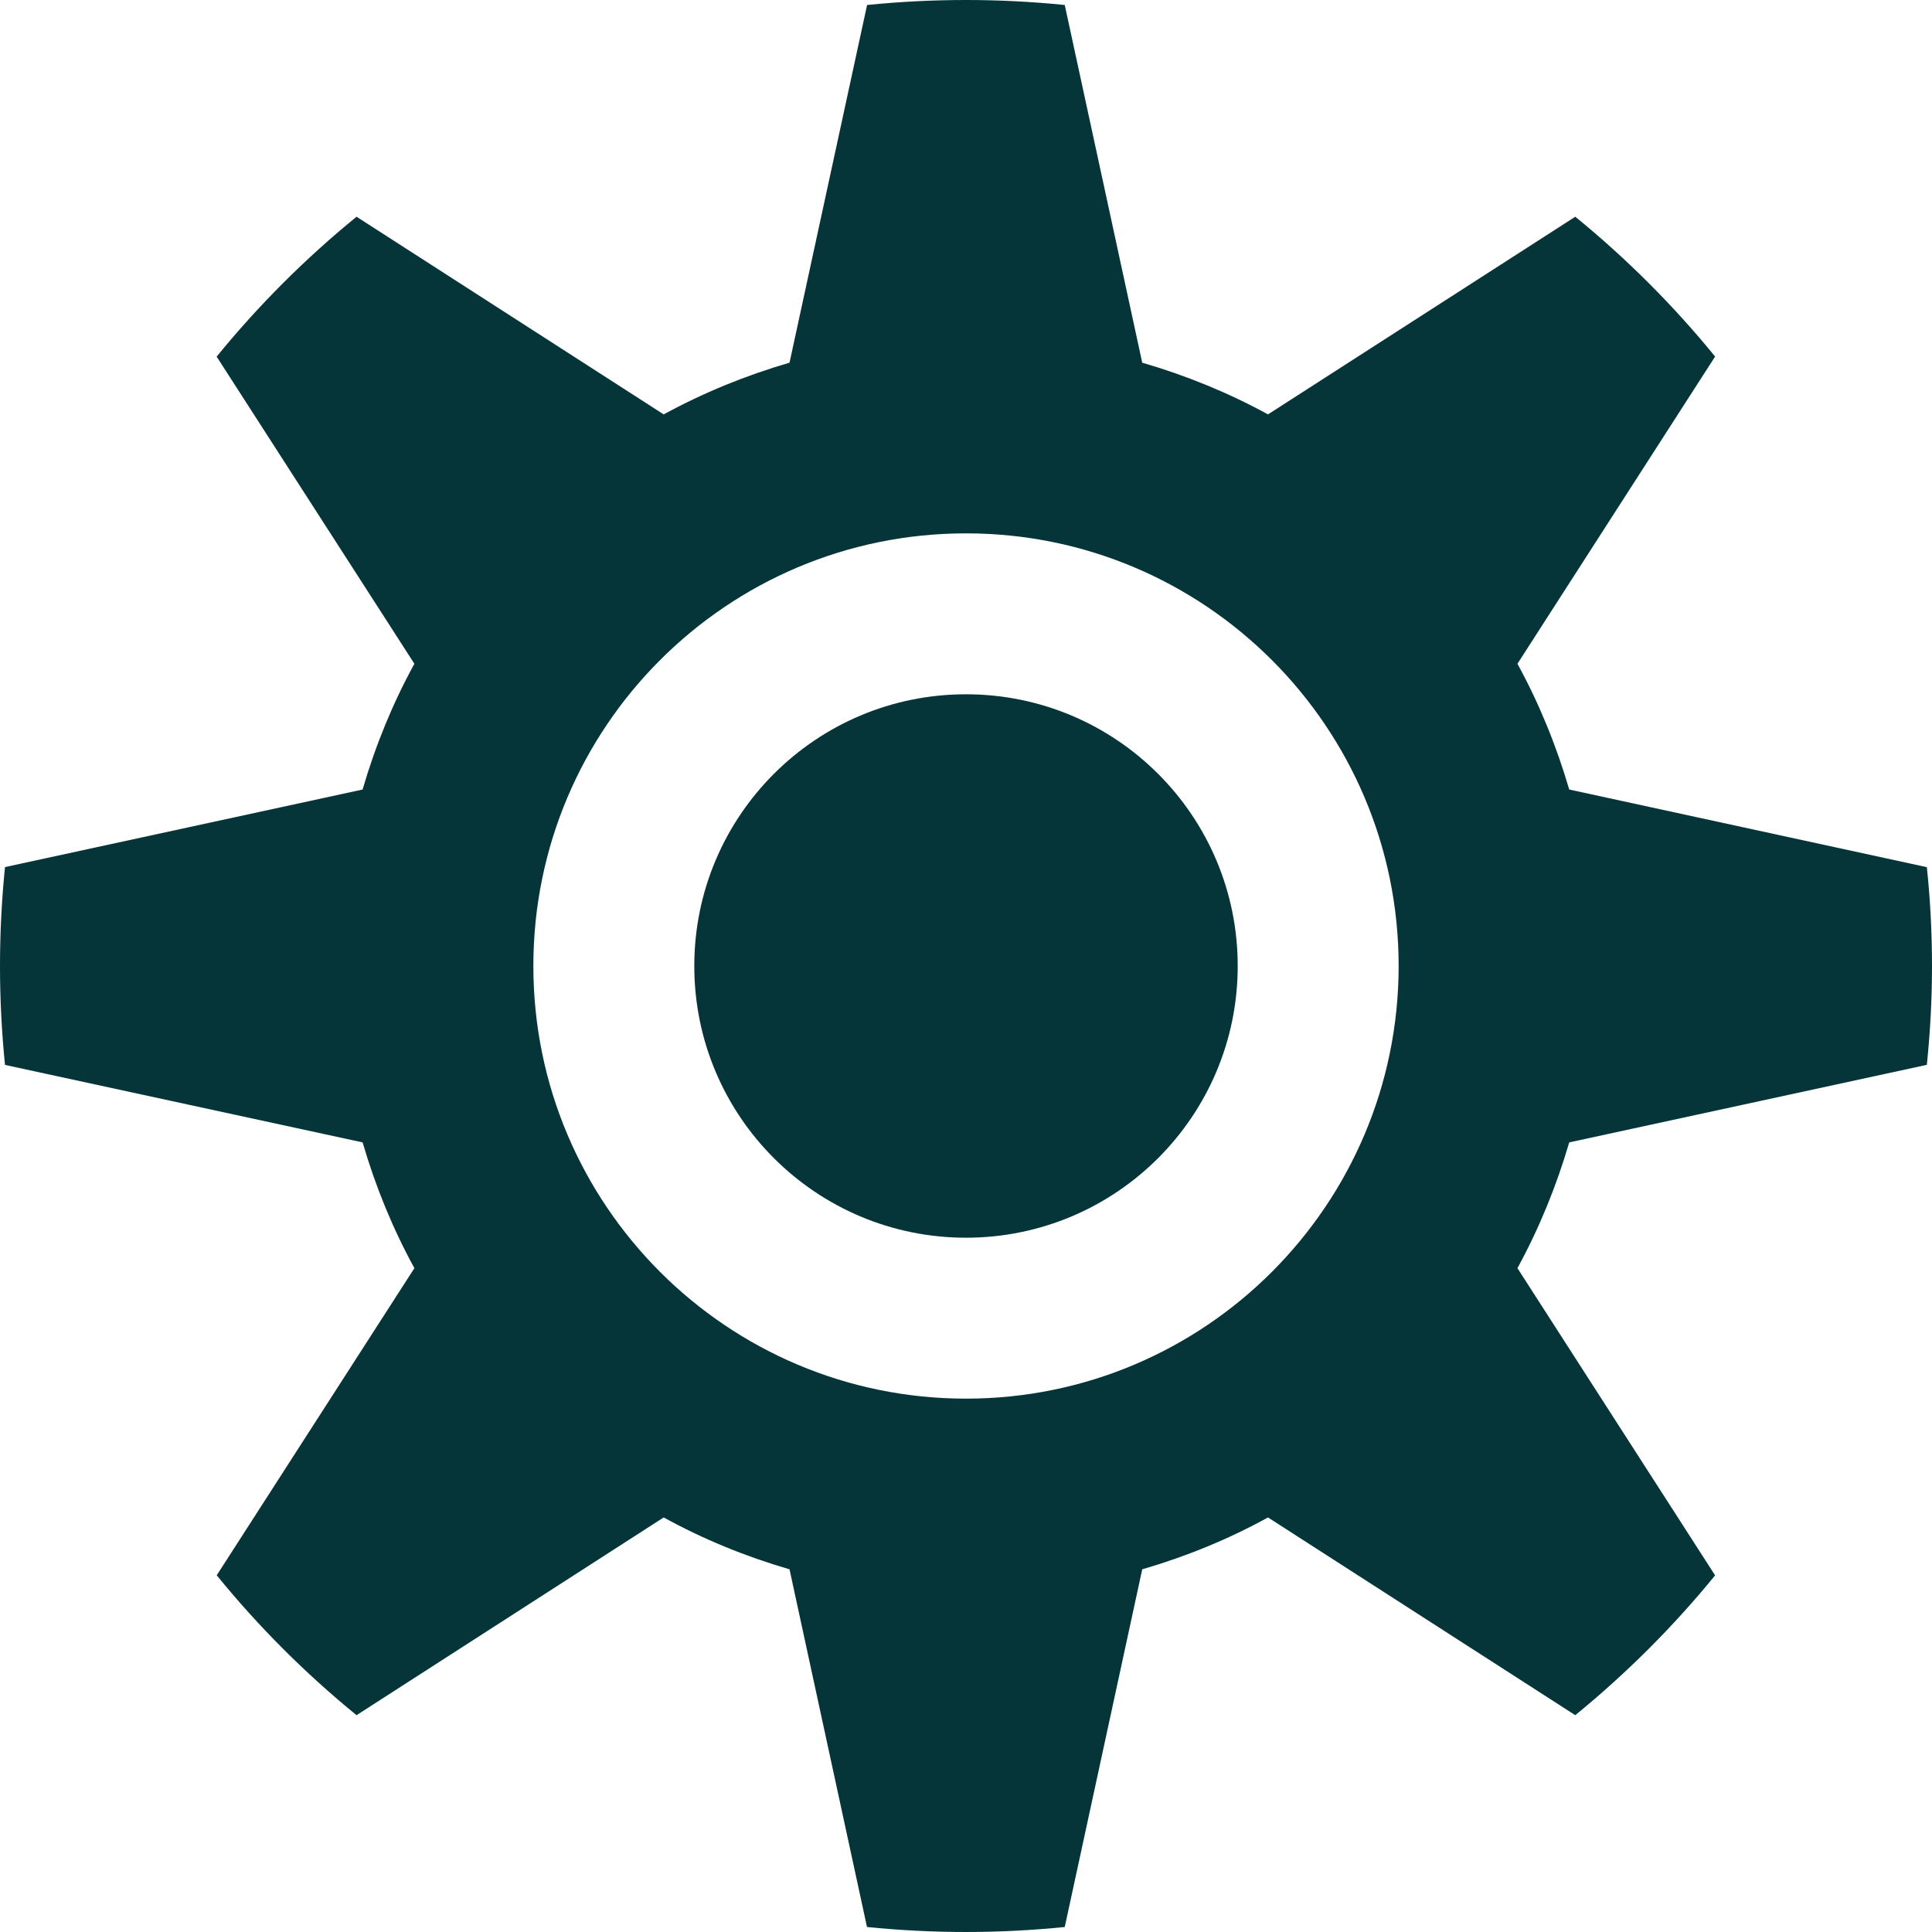 <?xml version="1.0" encoding="utf-8"?>
<svg version="1.1" id="Layer_1" xmlns="http://www.w3.org/2000/svg" xmlns:xlink="http://www.w3.org/1999/xlink" x="0px" y="0px"
	 width="23.614px" height="23.613px" viewBox="0 0 23.614 23.613" enable-background="new 0 0 23.614 23.613" xml:space="preserve">
<path fill="#053538" d="M23.551,13.015c0.041-0.397,0.063-0.8,0.063-1.208c0-0.408-0.021-0.811-0.063-1.208L19.18,9.65
	c-0.158-0.539-0.369-1.055-0.633-1.537l2.416-3.755c-0.51-0.626-1.084-1.199-1.709-1.709l-3.756,2.416
	C15.016,4.801,14.5,4.59,13.961,4.433l-0.947-4.372C12.618,0.021,12.213,0,11.807,0c-0.408,0-0.812,0.021-1.209,0.061L9.65,4.433
	C9.111,4.59,8.596,4.801,8.112,5.065L4.358,2.649c-0.627,0.511-1.199,1.083-1.71,1.71l2.417,3.754C4.8,8.596,4.589,9.111,4.432,9.65
	l-4.371,0.948C0.021,10.996,0,11.398,0,11.807s0.021,0.811,0.061,1.209l4.371,0.947C4.589,14.501,4.8,15.017,5.065,15.5
	l-2.416,3.754c0.51,0.627,1.082,1.199,1.709,1.71l3.754-2.417c0.483,0.266,0.999,0.477,1.538,0.634l0.947,4.372
	c0.397,0.04,0.801,0.061,1.209,0.061c0.407,0,0.811-0.021,1.208-0.061l0.947-4.372c0.539-0.157,1.055-0.368,1.537-0.634l3.756,2.417
	c0.625-0.511,1.199-1.083,1.709-1.709L18.547,15.5c0.264-0.483,0.475-0.999,0.633-1.537L23.551,13.015z M11.807,17.095
	c-2.921,0-5.288-2.368-5.288-5.288c0-2.92,2.367-5.288,5.288-5.288c2.92,0,5.288,2.368,5.288,5.288
	C17.094,14.727,14.727,17.095,11.807,17.095z"/>
<circle fill="#053538" cx="11.807" cy="11.807" r="3.321"/>
</svg>
